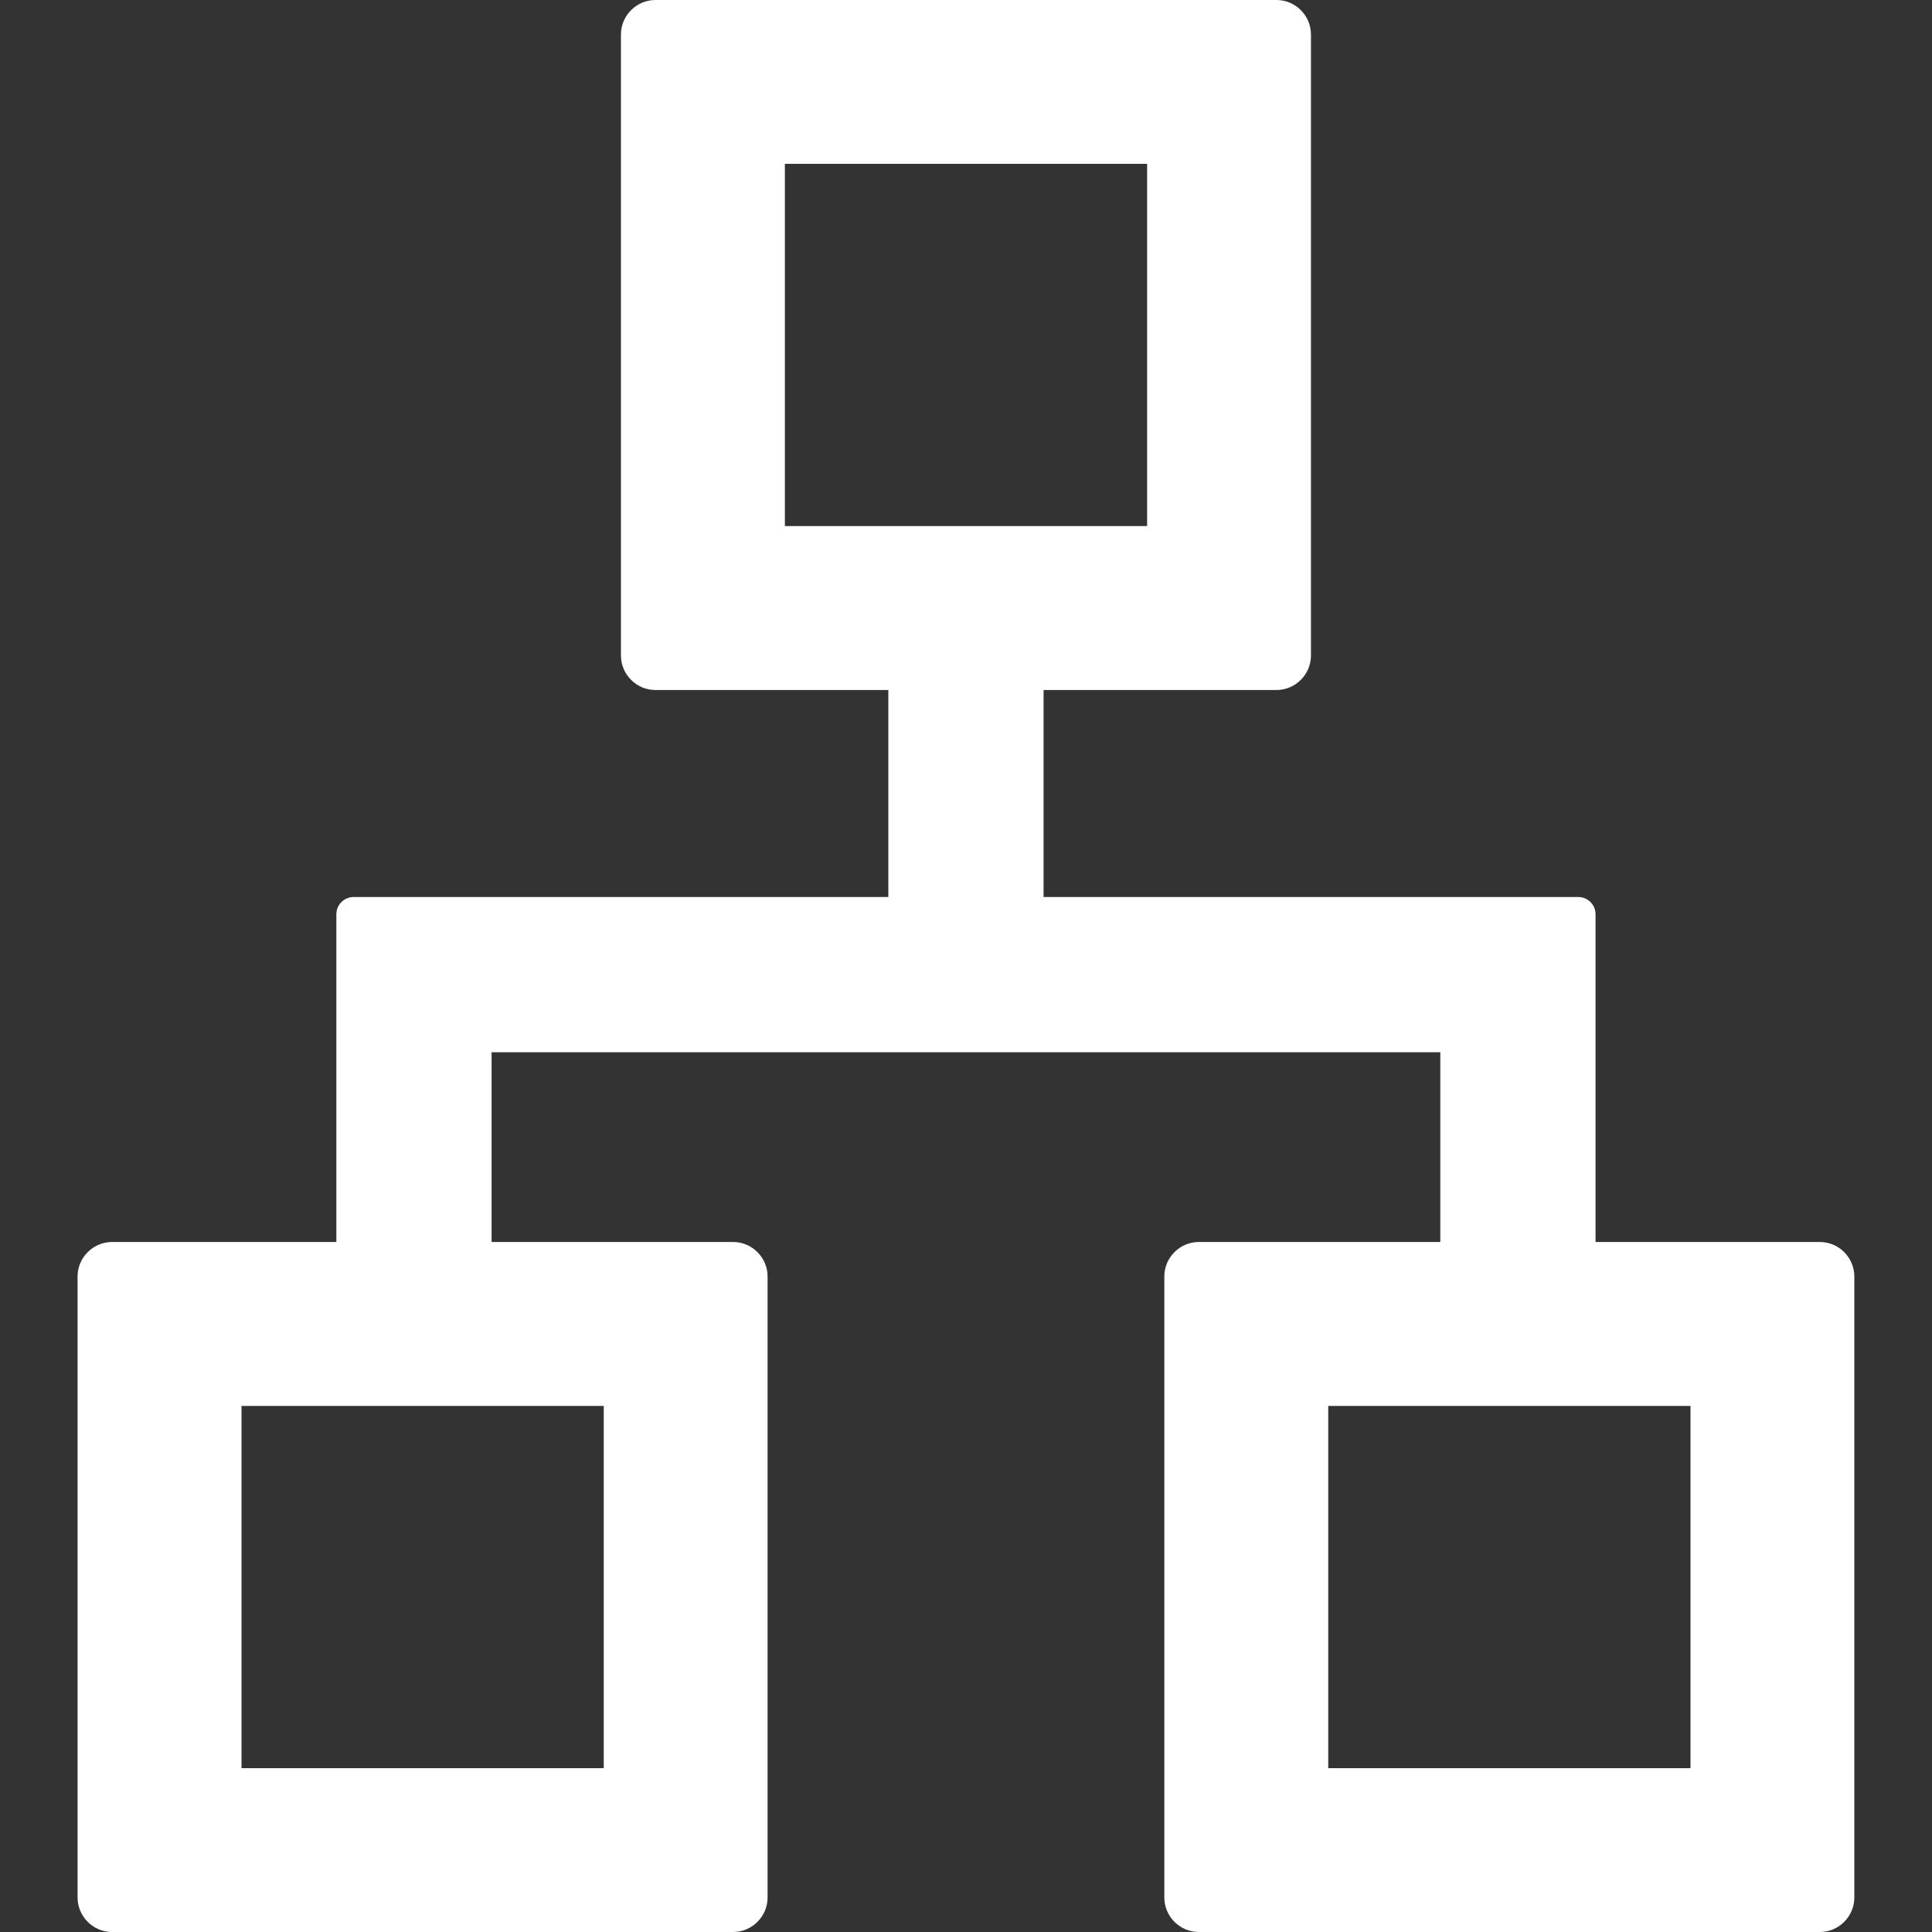 <svg width="20" height="20" viewBox="0 0 20 20" fill="none" xmlns="http://www.w3.org/2000/svg">
<rect x="0" y="0" width="20" height="20" fill="#333333" stroke="none"/>
<g clip-path="url(#clip0_721_8369)">
<path d="M18.839 12.857H16.517V9.464C16.517 9.366 16.437 9.286 16.339 9.286H10.803V7.143H13.214C13.41 7.143 13.571 6.982 13.571 6.786V0.357C13.571 0.161 13.41 0 13.214 0H6.785C6.589 0 6.428 0.161 6.428 0.357V6.786C6.428 6.982 6.589 7.143 6.785 7.143H9.196V9.286H3.66C3.562 9.286 3.482 9.366 3.482 9.464V12.857H1.16C0.964 12.857 0.803 13.018 0.803 13.214V19.643C0.803 19.839 0.964 20 1.16 20H7.589C7.785 20 7.946 19.839 7.946 19.643V13.214C7.946 13.018 7.785 12.857 7.589 12.857H5.089V10.893H14.91V12.857H12.41C12.214 12.857 12.053 13.018 12.053 13.214V19.643C12.053 19.839 12.214 20 12.41 20H18.839C19.035 20 19.196 19.839 19.196 19.643V13.214C19.196 13.018 19.035 12.857 18.839 12.857ZM6.25 14.554V18.304H2.5V14.554H6.25ZM8.125 5.446V1.696H11.875V5.446H8.125ZM17.5 18.304H13.75V14.554H17.5V18.304Z" fill="white"/>
</g>
<defs>
<clipPath id="clip0_721_8369">
<rect width="20" height="20" fill="white"/>
</clipPath>
</defs>
</svg>
